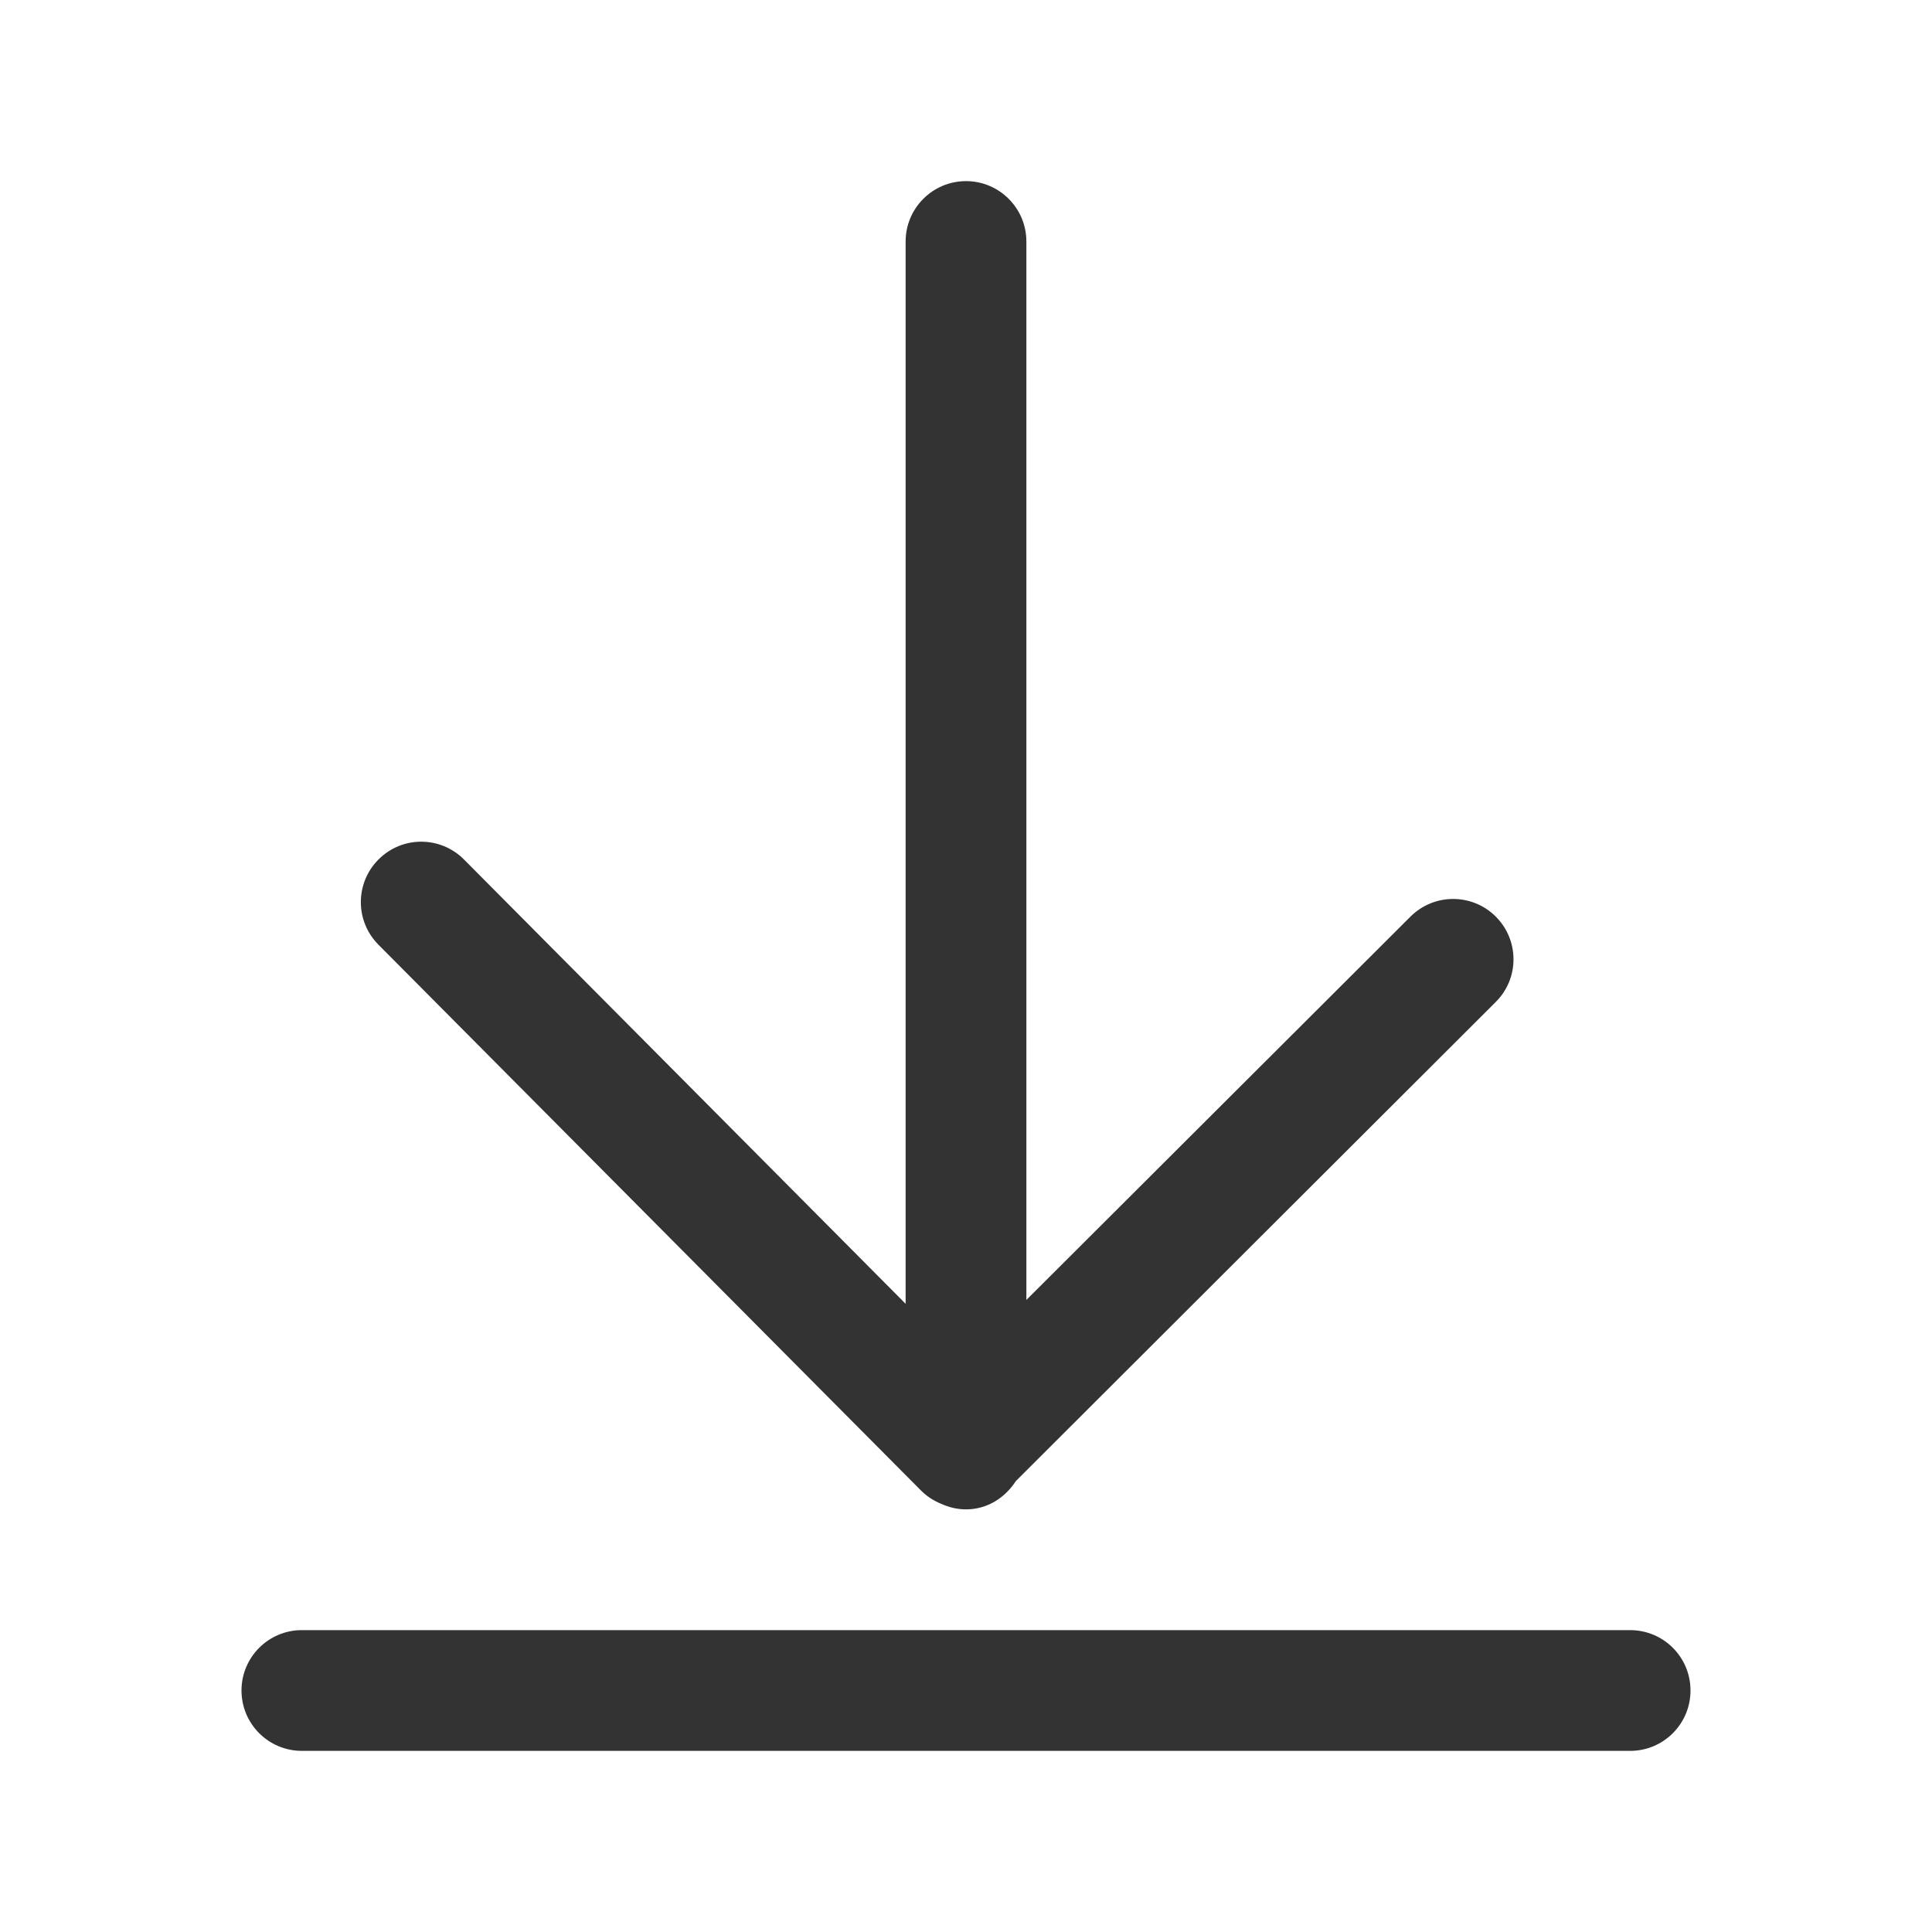 <?xml version="1.0" standalone="no"?><!DOCTYPE svg PUBLIC "-//W3C//DTD SVG 1.1//EN" "http://www.w3.org/Graphics/SVG/1.1/DTD/svg11.dtd"><svg t="1550293838059" class="icon" style="" viewBox="0 0 1024 1024" version="1.1" xmlns="http://www.w3.org/2000/svg" p-id="1647" xmlns:xlink="http://www.w3.org/1999/xlink" width="200" height="200"><defs><style type="text/css"></style></defs><path d="M792.832 485.856c-12.512-12.544-32.8-12.48-45.248-0.032L544 688.992V128c0-17.664-14.336-32-32-32s-32 14.336-32 32v563.04L245.952 455.584c-12.48-12.576-32.704-12.64-45.248-0.128-12.544 12.448-12.608 32.704-0.128 45.248l287.52 289.248c3.168 3.2 6.88 5.536 10.816 7.136 4 1.792 8.384 2.912 13.088 2.912 11.296 0 20.704-6.176 26.4-14.976l254.368-253.952c12.544-12.448 12.544-32.704 0.064-45.216zM864 928H160c-17.664 0-32-14.304-32-32s14.336-32 32-32h704c17.696 0 32 14.304 32 32s-14.304 32-32 32z" fill="#333333" p-id="1648"></path></svg>